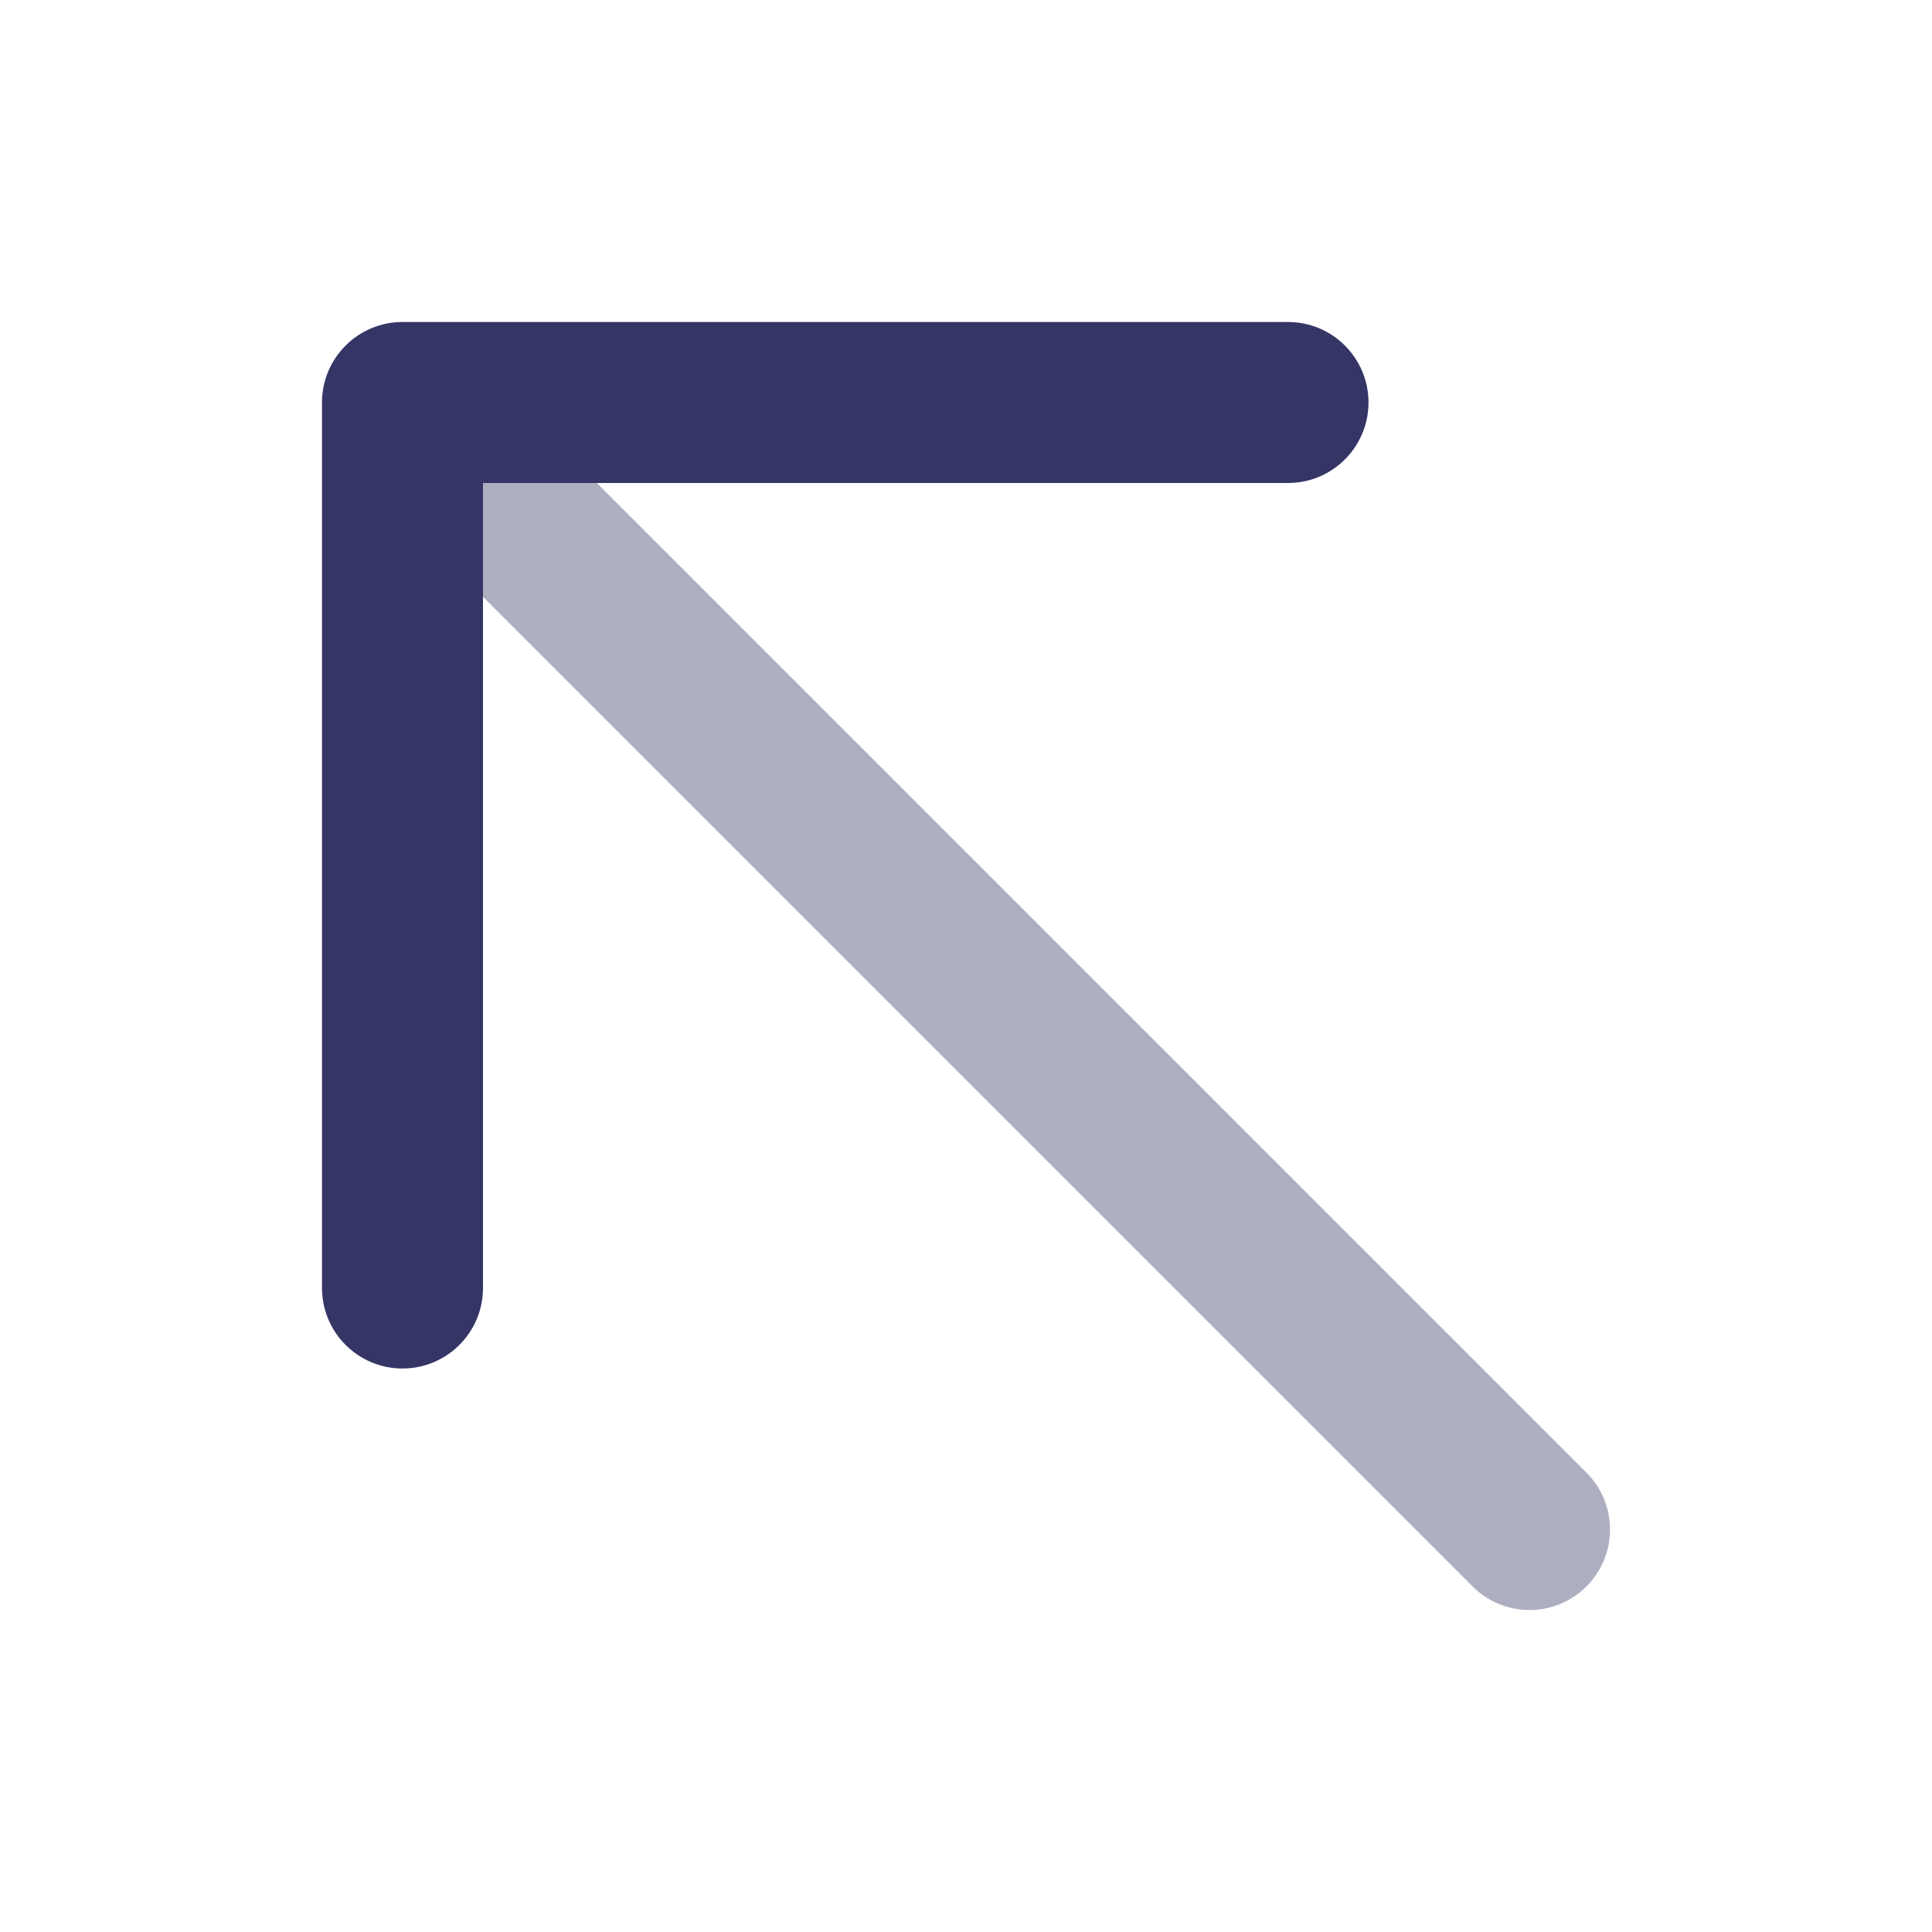 <svg width="24" height="24" viewBox="0 0 24 24" fill="none" xmlns="http://www.w3.org/2000/svg">
<path opacity="0.4" d="M4.793 4.793C5.183 4.402 5.817 4.402 6.207 4.793L19.707 18.293C20.098 18.683 20.098 19.317 19.707 19.707C19.317 20.098 18.683 20.098 18.293 19.707L4.793 6.207C4.402 5.817 4.402 5.183 4.793 4.793Z" fill="#353566"/>
<path d="M4 5C4 4.448 4.448 4 5 4H16C16.552 4 17 4.448 17 5C17 5.552 16.552 6 16 6H6V16C6 16.552 5.552 17 5 17C4.448 17 4 16.552 4 16V5Z" fill="#353566"/>
</svg>
